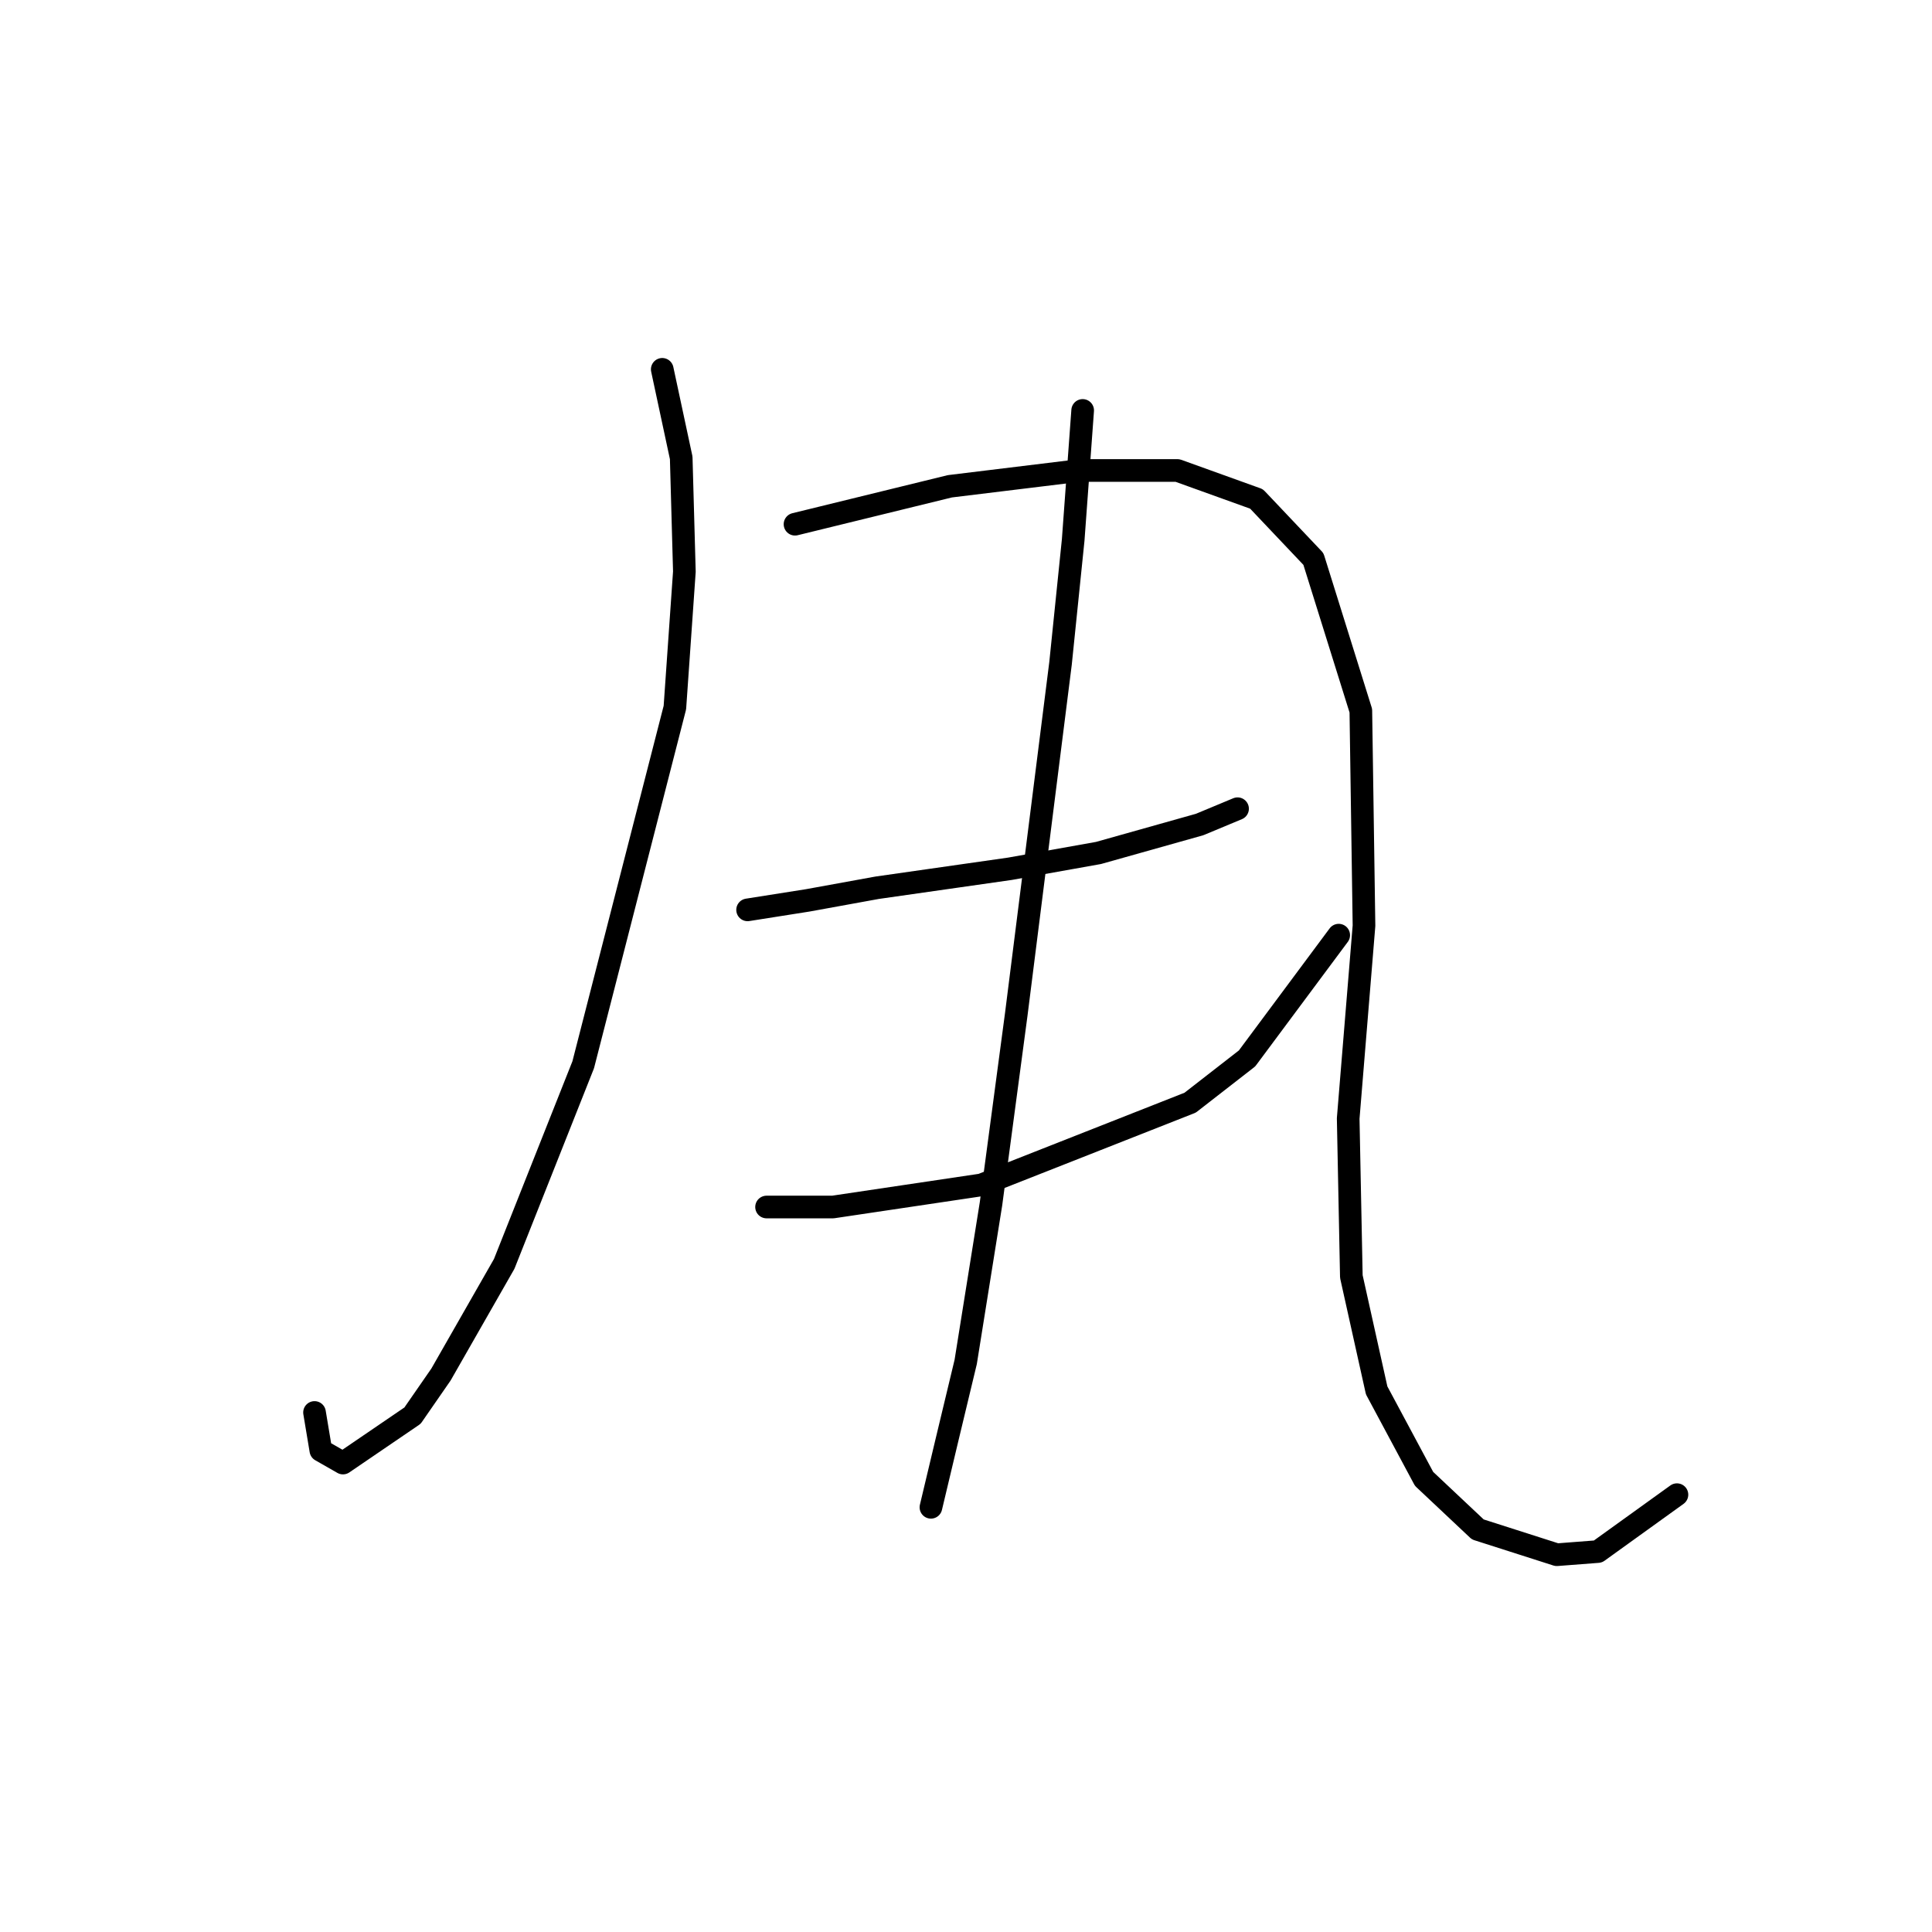 <?xml version="1.0" standalone="no"?>
    <svg width="256" height="256" xmlns="http://www.w3.org/2000/svg" version="1.1">
    <polyline stroke="black" stroke-width="3" stroke-linecap="round" fill="transparent" stroke-linejoin="round" points="87.751 48.938 90.264 60.666 90.683 75.744 89.426 93.755 77.279 141.086 66.808 167.474 58.431 182.134 54.661 187.579 45.446 193.862 42.514 192.187 41.676 187.16 41.676 187.16 " />
        <polyline stroke="black" stroke-width="3" stroke-linecap="round" fill="transparent" stroke-linejoin="round" points="105.343 69.462 125.867 64.435 143.04 62.341 156.024 62.341 166.496 66.111 174.035 74.069 180.318 94.174 180.737 122.656 178.642 148.207 179.061 169.149 182.412 184.228 188.695 195.956 195.816 202.658 206.287 206.009 211.732 205.59 222.204 198.051 222.204 198.051 " />
        <polyline stroke="black" stroke-width="3" stroke-linecap="round" fill="transparent" stroke-linejoin="round" points="99.06 120.562 107.018 119.306 116.233 117.63 133.825 115.117 145.553 113.023 158.956 109.253 163.983 107.159 163.983 107.159 " />
        <polyline stroke="black" stroke-width="3" stroke-linecap="round" fill="transparent" stroke-linejoin="round" points="101.573 159.935 110.369 159.935 130.055 157.003 157.7 146.112 165.239 140.248 177.386 123.913 177.386 123.913 " />
        <polyline stroke="black" stroke-width="3" stroke-linecap="round" fill="transparent" stroke-linejoin="round" points="143.459 54.383 142.202 71.556 140.527 87.891 134.663 134.384 131.312 159.516 127.961 180.459 125.448 190.93 123.353 199.726 123.353 199.726 " />
        </svg>